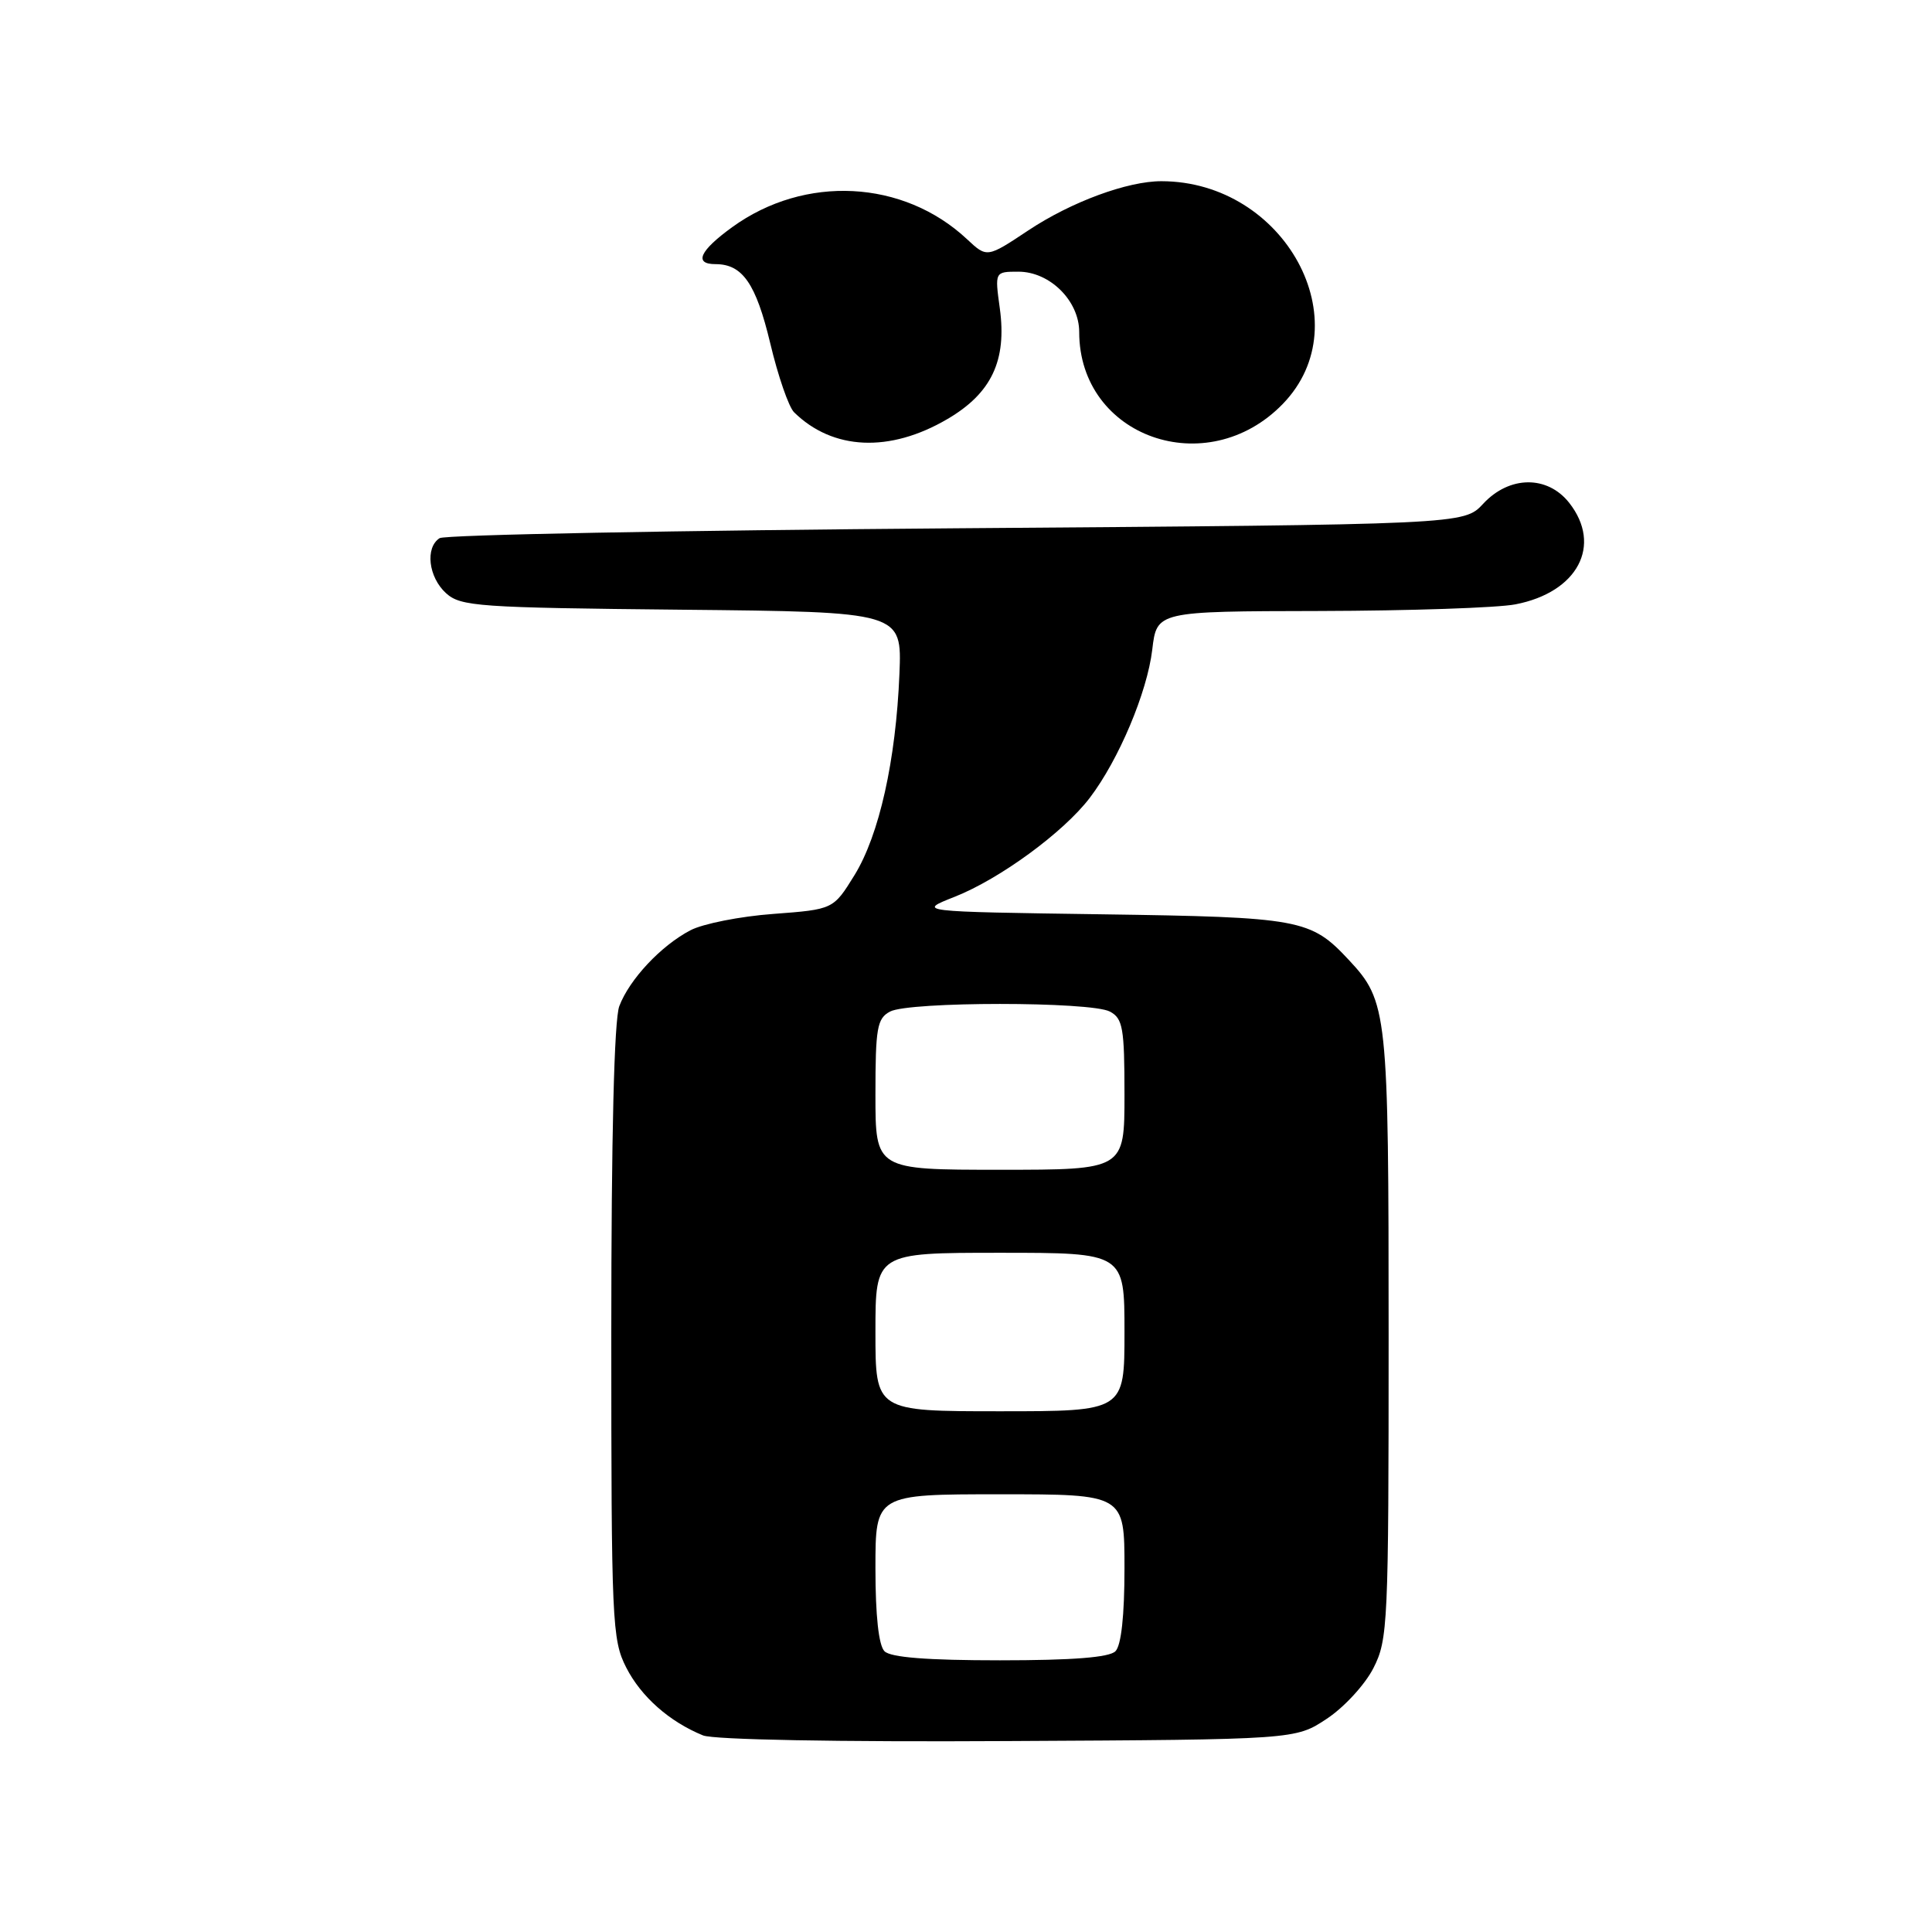 <?xml version="1.0" encoding="UTF-8" standalone="no"?>
<!DOCTYPE svg PUBLIC "-//W3C//DTD SVG 1.1//EN" "http://www.w3.org/Graphics/SVG/1.1/DTD/svg11.dtd" >
<svg xmlns="http://www.w3.org/2000/svg" xmlns:xlink="http://www.w3.org/1999/xlink" version="1.1" viewBox="0 0 256 256">
 <g >
 <path fill="currentColor"
d=" M 175.80 227.75 C 178.09 226.24 180.87 223.22 181.98 221.04 C 183.91 217.26 184.00 215.24 184.00 177.01 C 184.00 133.96 183.87 132.70 178.70 127.17 C 173.67 121.78 172.30 121.53 146.00 121.15 C 121.50 120.80 121.50 120.80 126.50 118.83 C 132.49 116.46 140.92 110.29 144.40 105.72 C 148.23 100.69 152.01 91.74 152.68 86.08 C 153.28 81.00 153.28 81.00 174.89 80.96 C 186.78 80.93 198.44 80.54 200.80 80.08 C 209.05 78.49 212.35 72.26 207.93 66.63 C 205.04 62.96 200.00 63.01 196.53 66.75 C 193.98 69.50 193.98 69.50 126.74 70.00 C 89.76 70.28 58.94 70.86 58.25 71.31 C 56.31 72.56 56.77 76.48 59.10 78.60 C 61.05 80.36 63.33 80.52 90.36 80.79 C 119.51 81.08 119.51 81.08 119.18 89.29 C 118.71 100.77 116.50 110.65 113.22 115.97 C 110.42 120.50 110.42 120.50 102.46 121.10 C 98.08 121.42 93.15 122.40 91.50 123.26 C 87.60 125.29 83.40 129.77 82.06 133.32 C 81.38 135.13 81.00 150.44 81.00 176.60 C 81.00 214.95 81.10 217.28 82.98 220.96 C 84.95 224.82 88.69 228.13 93.15 229.95 C 94.54 230.52 111.01 230.83 133.57 230.70 C 171.65 230.50 171.65 230.50 175.80 227.75 Z  M 125.53 55.53 C 131.38 52.11 133.43 47.77 132.48 40.86 C 131.81 36.00 131.81 36.00 134.95 36.00 C 139.11 36.00 143.00 39.86 143.00 43.99 C 143.00 57.92 159.92 63.90 169.98 53.52 C 180.43 42.73 170.25 24.04 153.91 24.01 C 149.40 24.00 141.95 26.75 136.27 30.52 C 130.78 34.17 130.78 34.17 128.14 31.70 C 119.70 23.80 106.64 23.13 97.02 30.10 C 92.70 33.23 91.90 35.00 94.81 35.00 C 98.39 35.00 100.17 37.58 102.06 45.48 C 103.09 49.82 104.51 53.93 105.22 54.63 C 110.35 59.67 117.89 60.01 125.53 55.53 Z  M 117.20 218.80 C 116.43 218.03 116.00 214.09 116.00 207.80 C 116.00 198.00 116.00 198.00 132.50 198.00 C 149.00 198.00 149.00 198.00 149.00 207.80 C 149.00 214.09 148.57 218.03 147.80 218.80 C 146.98 219.62 142.13 220.00 132.50 220.00 C 122.87 220.00 118.02 219.62 117.20 218.80 Z  M 116.00 176.50 C 116.00 166.00 116.00 166.00 132.50 166.00 C 149.00 166.00 149.00 166.00 149.00 176.50 C 149.00 187.00 149.00 187.00 132.50 187.00 C 116.00 187.00 116.00 187.00 116.00 176.50 Z  M 116.00 145.04 C 116.00 136.21 116.22 134.95 117.93 134.04 C 120.45 132.69 144.55 132.69 147.07 134.04 C 148.78 134.95 149.00 136.21 149.00 145.04 C 149.00 155.00 149.00 155.00 132.50 155.00 C 116.00 155.00 116.00 155.00 116.00 145.04 Z "/>
</g>
</svg>